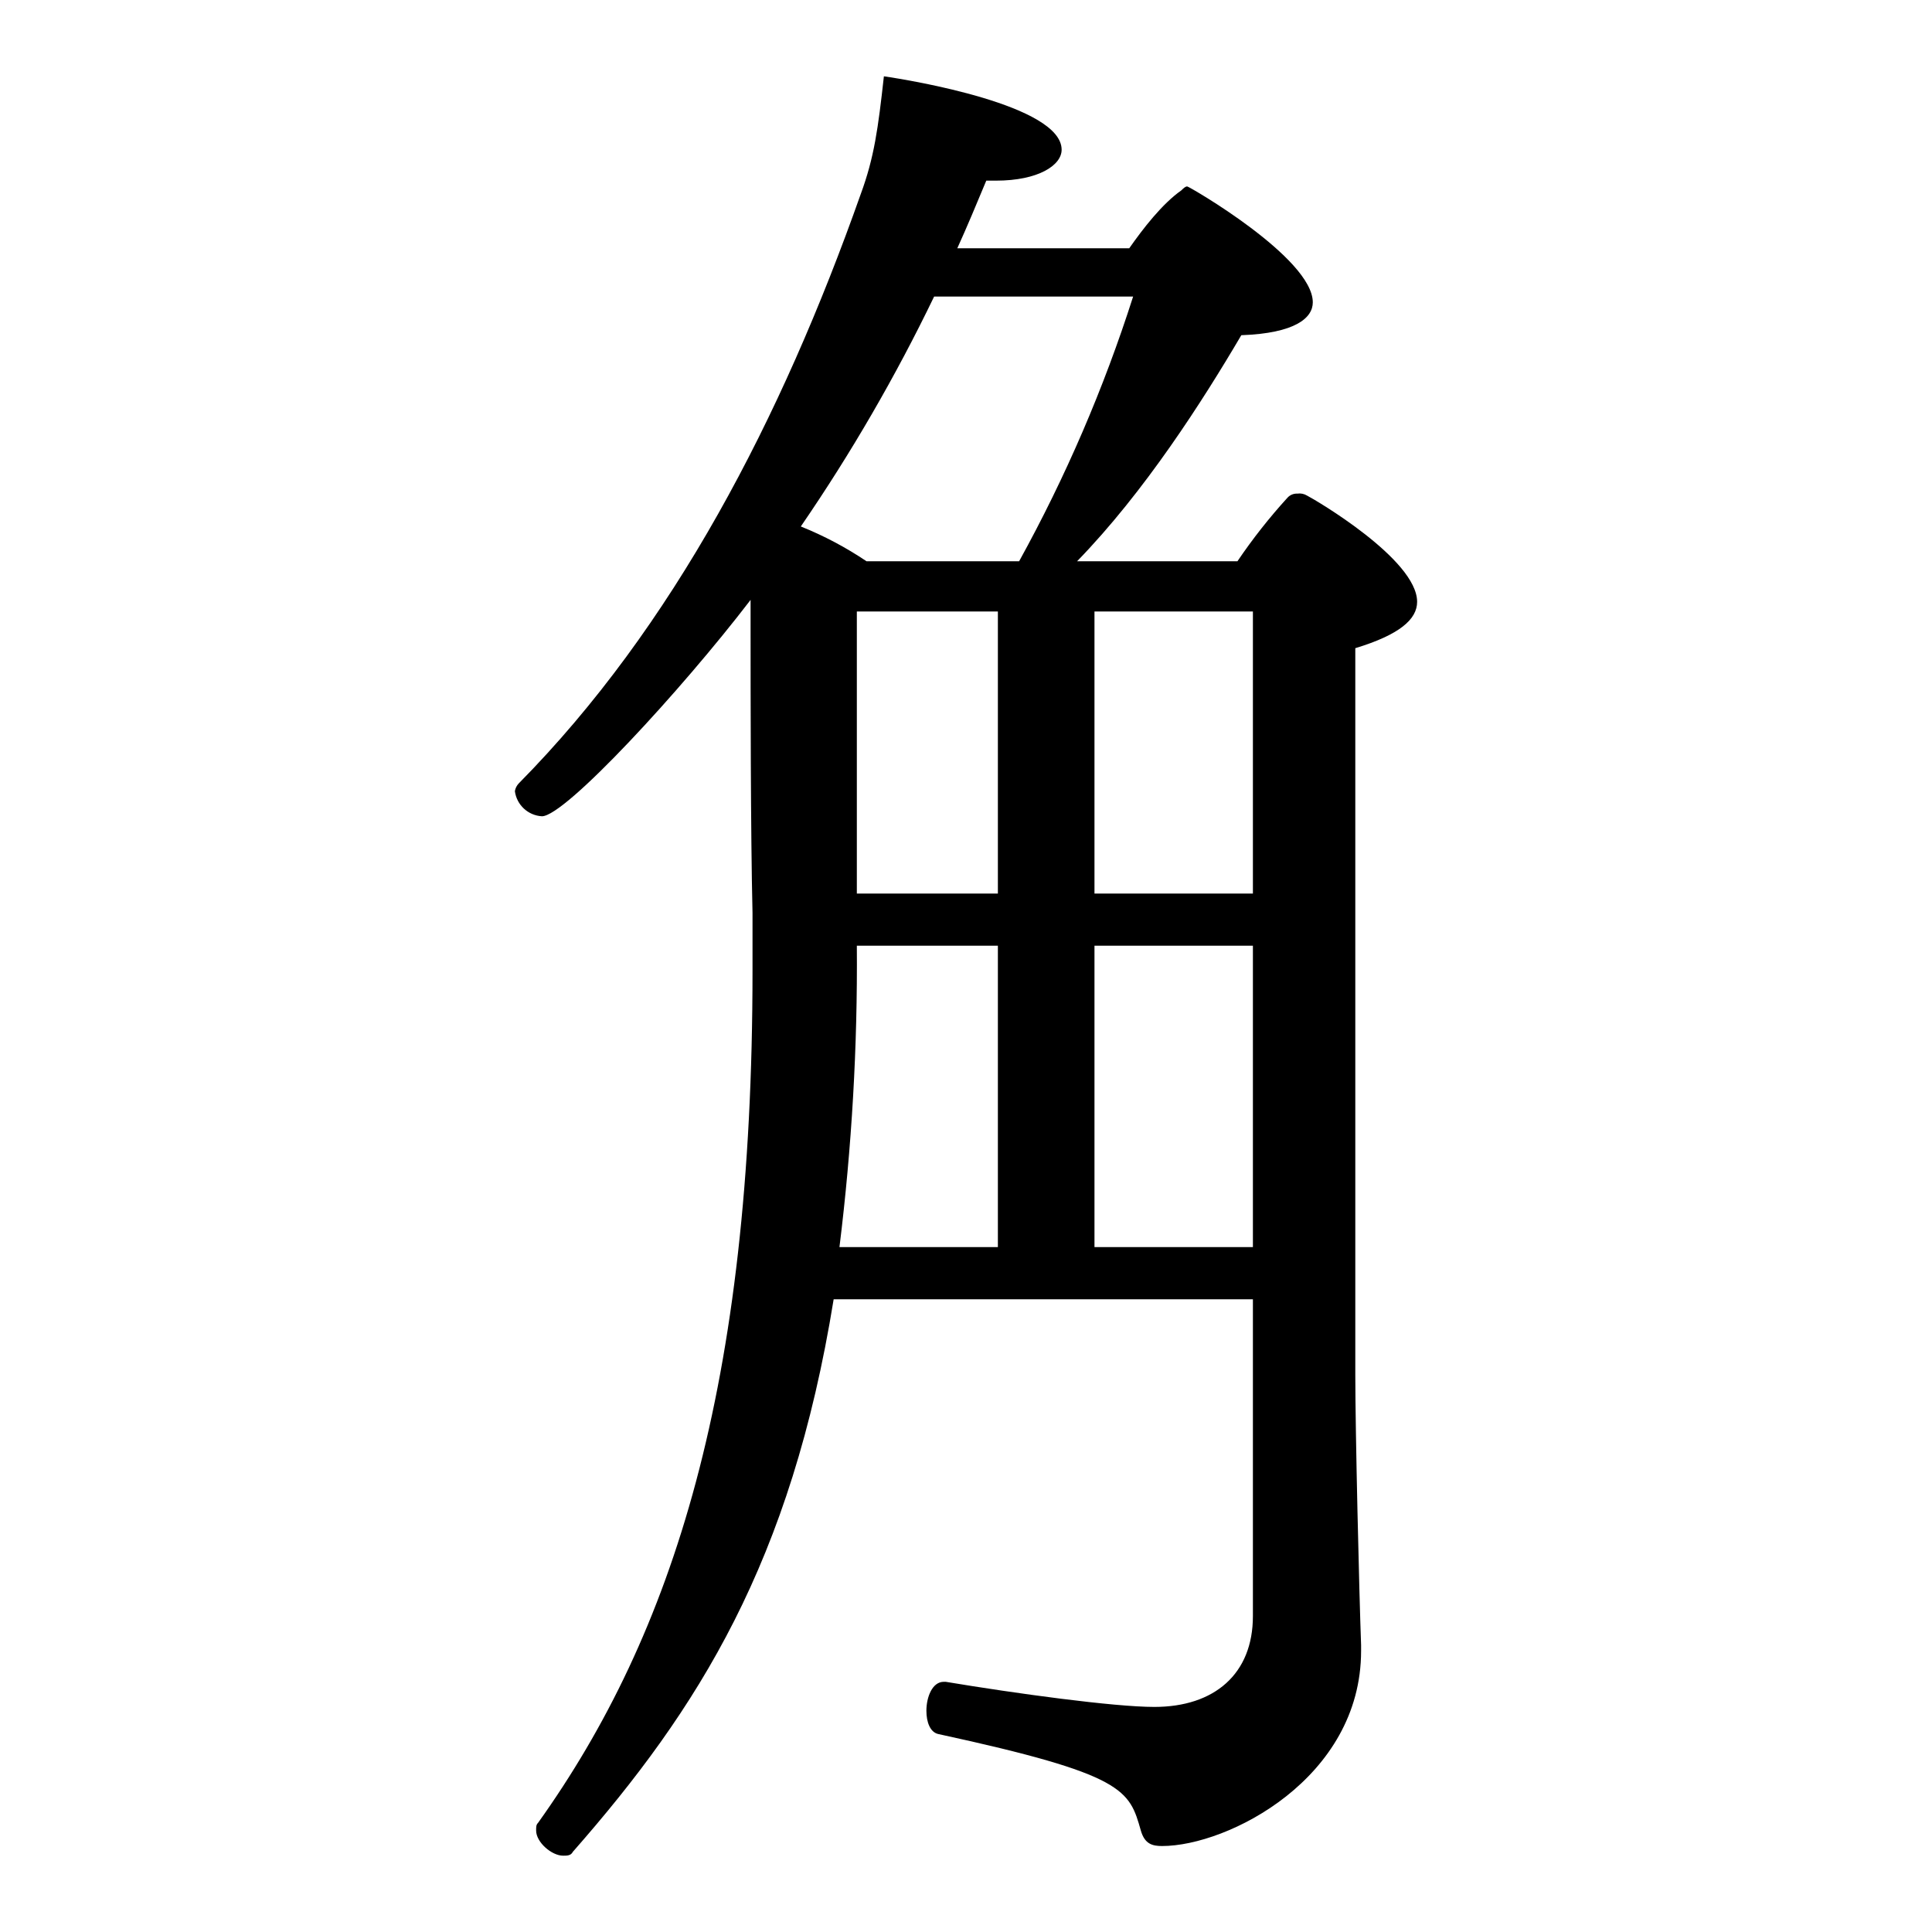 <?xml version="1.0" encoding="iso-8859-1"?>
<!-- Generator: Adobe Illustrator 24.3.0, SVG Export Plug-In . SVG Version: 6.00 Build 0)  -->
<svg version="1.1" id="&#x30EC;&#x30A4;&#x30E4;&#x30FC;_1"
	 xmlns="http://www.w3.org/2000/svg" xmlns:xlink="http://www.w3.org/1999/xlink" x="0px" y="0px" viewBox="0 0 300 300"
	 style="enable-background:new 0 0 300 300;" xml:space="preserve">
<g id="G655E">
	<path d="M194.55,201.75h-65.1c-6.6,40.8-21,63.6-40.5,85.8c-0.3,0.6-0.9,0.6-1.5,0.6c-1.8,0-4.2-2.1-4.2-3.9c0-0.6,0-0.9,0.3-1.2
		c21-29.4,33.3-67.8,33.3-132.3v-9c-0.3-12.3-0.3-35.1-0.3-43.5v-5.1c-10.8,14.1-28.8,33.6-32.4,33.6
		c-2.155-0.123-3.918-1.76-4.2-3.9c0.075-0.451,0.284-0.869,0.6-1.2c24-24.3,40.8-56.7,53.1-91.5c2.1-5.7,2.7-10.2,3.6-18.3
		c4.2,0.6,27.6,4.5,27.6,11.4c0,2.4-3.6,4.8-10.2,4.8h-1.5c-1.5,3.6-3,7.2-4.5,10.5h26.7c2.1-3,5.1-6.9,8.1-9
		c0.3-0.3,0.6-0.6,0.9-0.6s19.5,11.1,19.5,18c0,2.4-2.7,4.8-11.1,5.1c-6,10.2-15,24.3-25.5,35.1h24.9
		c2.358-3.484,4.964-6.793,7.8-9.9c0.389-0.409,0.936-0.628,1.5-0.6c0.52-0.079,1.051,0.027,1.5,0.3c1.2,0.6,17.1,9.9,17.1,16.5
		c0,2.7-2.7,5.1-9.6,7.2v112.8c0,8.7,0.6,33.9,0.9,42v0.9c0,19.8-20.7,30.3-30.9,30.3c-1.5,0-2.7-0.3-3.3-2.4
		c-1.8-6.3-2.4-8.7-31.5-15c-1.2-0.3-1.8-1.8-1.8-3.6c0-2.1,0.9-4.5,2.7-4.5h0.3c10.8,1.8,26.1,3.9,32.4,3.9
		c9.3,0,15.3-5.1,15.3-14.1L194.55,201.75z M145.05,46.05c-5.985,12.407-12.905,24.342-20.7,35.7c3.58,1.437,6.999,3.247,10.2,5.4
		h23.7c7.224-13.091,13.152-26.856,17.7-41.1H145.05z M154.95,146.85h-21.9c0.123,15.642-0.779,31.276-2.7,46.8h24.6L154.95,146.85z
		 M154.95,94.95h-21.9v43.8h21.9V94.95z M194.55,94.95h-24.6v43.8h24.6V94.95z M194.55,146.85h-24.6v46.8h24.6V146.85z"/>
</g>
</svg>
